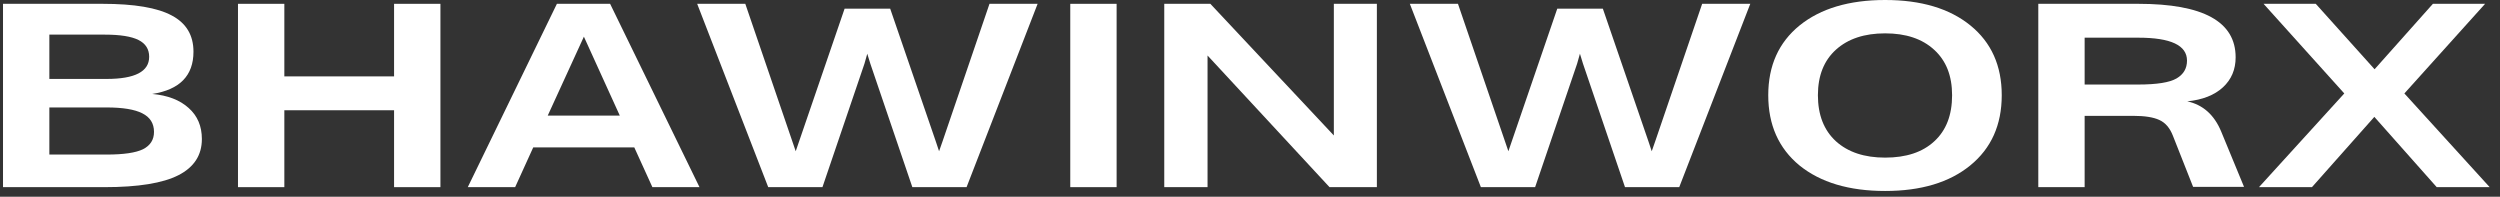 <svg width="216" height="17" viewBox="0 0 216 17" fill="none" xmlns="http://www.w3.org/2000/svg">
<rect x="0" y="0" width="216" height="17" fill="#333333" stroke="none"/>
<path d="M13.152 8.118C14.486 8.235 15.535 8.639 16.298 9.328C17.06 10.003 17.442 10.897 17.442 12.012C17.442 13.405 16.767 14.447 15.418 15.136C14.068 15.825 11.942 16.17 9.038 16.17H0.26V0.33H8.862C11.604 0.33 13.599 0.667 14.846 1.342C16.092 2.002 16.716 3.043 16.716 4.466C16.716 6.534 15.528 7.751 13.152 8.118ZM9.06 2.992H4.264V6.82H9.214C11.663 6.82 12.888 6.182 12.888 4.906C12.888 4.246 12.58 3.762 11.964 3.454C11.348 3.146 10.38 2.992 9.06 2.992ZM9.214 13.354C10.68 13.354 11.729 13.2 12.36 12.892C12.99 12.569 13.306 12.071 13.306 11.396C13.306 10.663 12.968 10.127 12.294 9.79C11.634 9.453 10.607 9.284 9.214 9.284H4.264V13.354H9.214Z" fill="white"/>
<path d="M34.048 0.33H38.053V16.17H34.048V9.526H24.567V16.17H20.562V0.33H24.567V6.6H34.048V0.33Z" fill="white"/>
<path d="M56.366 16.17L54.804 12.738H46.07L44.508 16.17H40.416L48.116 0.33H52.714L60.436 16.17H56.366ZM47.324 9.988H53.55L50.448 3.168L47.324 9.988Z" fill="white"/>
<path d="M85.492 0.33H89.65L83.512 16.17H78.826L75.196 5.5L74.932 4.642L74.69 5.5L71.06 16.17H66.374L60.236 0.33H64.394L68.75 13.068L72.974 0.748H76.912L80.85 12.21L81.136 13.068L81.444 12.188L85.492 0.33Z" fill="white"/>
<path d="M92.471 16.17V0.33H96.475V16.17H92.471Z" fill="white"/>
<path d="M100.592 16.17V0.33H104.574L115.244 11.704V0.33H118.962V16.17H114.87L104.332 4.796V16.17H100.592Z" fill="white"/>
<path d="M147.066 0.33H151.224L145.086 16.17H140.4L136.77 5.5L136.506 4.642L136.264 5.5L132.634 16.17H127.948L121.81 0.33H125.968L130.324 13.068L134.548 0.748H138.486L142.424 12.21L142.71 13.068L143.018 12.188L147.066 0.33Z" fill="white"/>
<path d="M162.875 16.5C159.766 16.5 157.302 15.767 155.483 14.3C153.679 12.819 152.777 10.795 152.777 8.228C152.777 5.676 153.679 3.667 155.483 2.2C157.302 0.733 159.766 0 162.875 0C165.984 0 168.441 0.733 170.245 2.2C172.049 3.667 172.951 5.676 172.951 8.228C172.951 10.795 172.042 12.819 170.223 14.3C168.419 15.767 165.97 16.5 162.875 16.5ZM162.875 13.618C164.694 13.618 166.109 13.149 167.121 12.21C168.148 11.271 168.661 9.944 168.661 8.228C168.661 6.541 168.141 5.229 167.099 4.29C166.072 3.351 164.665 2.882 162.875 2.882C161.086 2.882 159.671 3.351 158.629 4.29C157.588 5.229 157.067 6.541 157.067 8.228C157.067 9.929 157.588 11.257 158.629 12.21C159.671 13.149 161.086 13.618 162.875 13.618Z" fill="white"/>
<path d="M191.905 11.352L193.885 16.148H189.485L187.747 11.748C187.483 11.059 187.087 10.597 186.559 10.362C186.046 10.127 185.305 10.01 184.337 10.01H180.113V16.17H176.109V0.33H184.755C190.358 0.33 193.159 1.87 193.159 4.95C193.159 6.006 192.793 6.871 192.059 7.546C191.326 8.221 190.299 8.624 188.979 8.756C190.329 9.049 191.304 9.915 191.905 11.352ZM184.733 7.304C186.347 7.304 187.454 7.128 188.055 6.776C188.657 6.424 188.957 5.911 188.957 5.236C188.957 3.916 187.557 3.256 184.755 3.256H180.113V7.304H184.733Z" fill="white"/>
<path d="M215.108 16.17H210.533L205.143 10.098L199.753 16.17H195.176L202.546 8.074L195.572 0.33H200.082L205.164 5.984L210.202 0.33H214.712L207.738 8.074L215.108 16.17Z" fill="white"/>
</svg>
